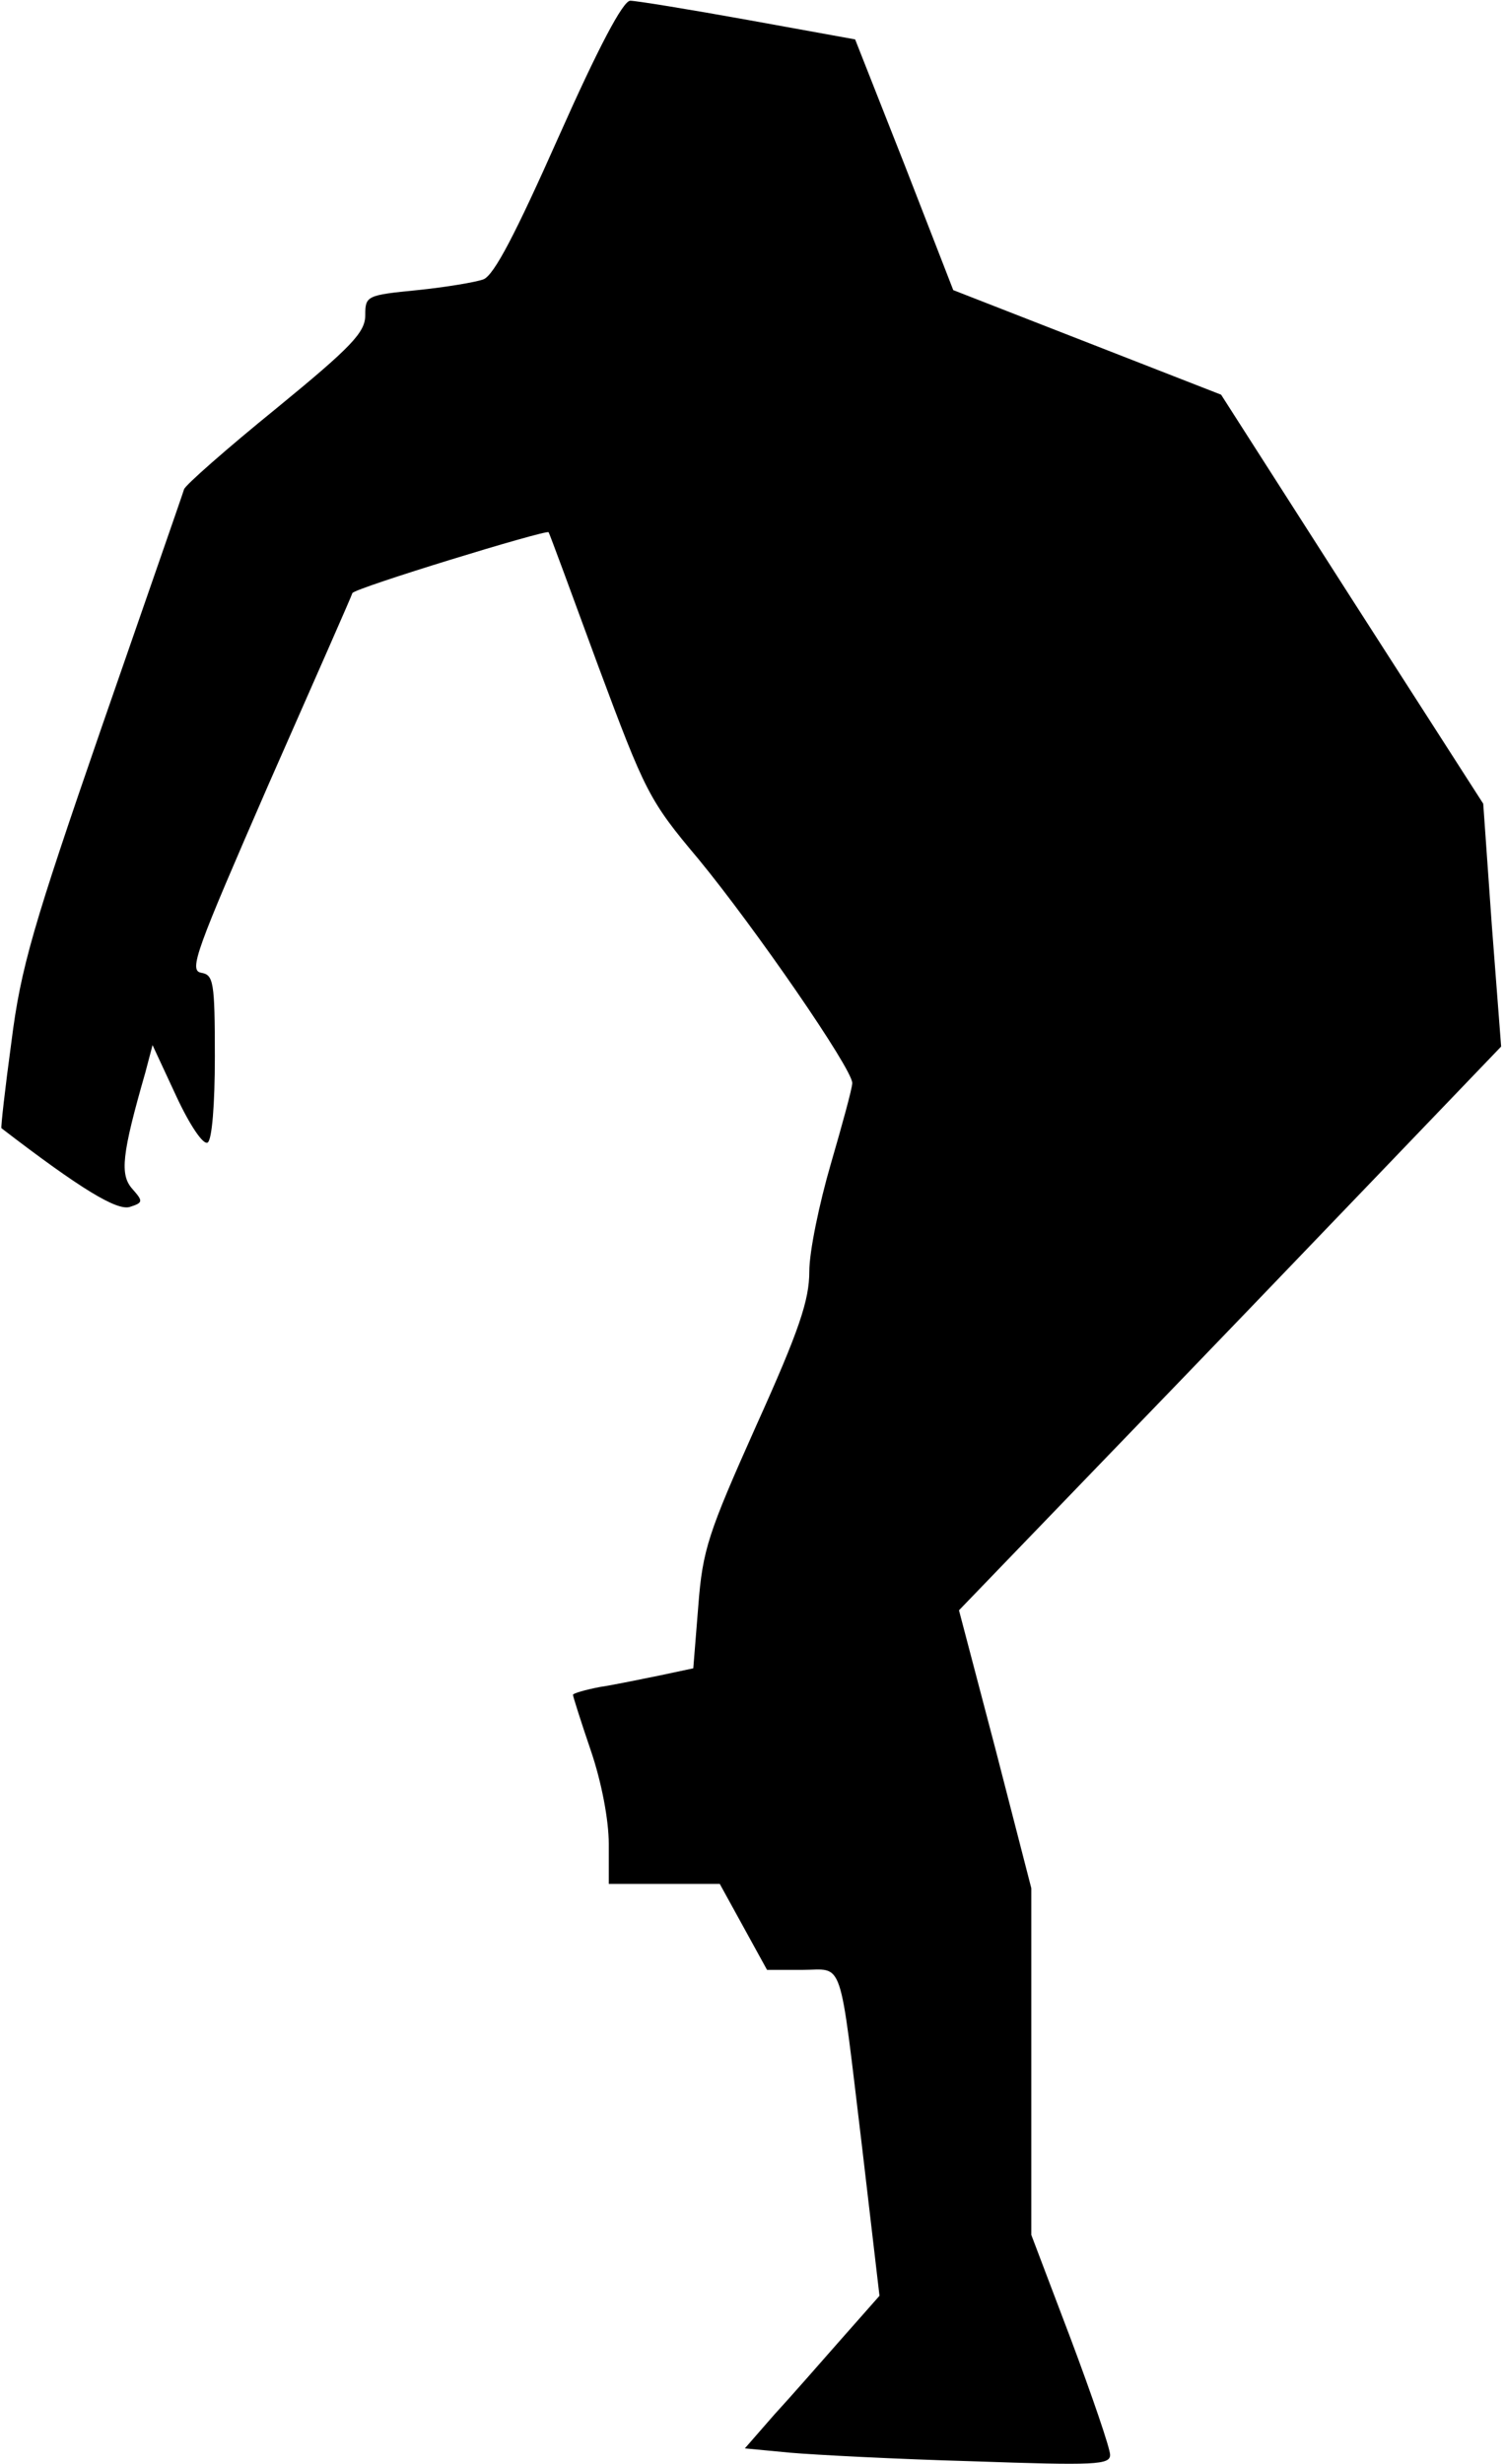 <?xml version="1.0" standalone="no"?>
<!DOCTYPE svg PUBLIC "-//W3C//DTD SVG 20010904//EN"
 "http://www.w3.org/TR/2001/REC-SVG-20010904/DTD/svg10.dtd">
<svg version="1.0" xmlns="http://www.w3.org/2000/svg"
 width="210pt" height="344pt" viewBox="0 0 210 344"
 preserveAspectRatio="xMidYMid meet">
<g transform="translate(0,344) scale(0.1,-0.1)"
fill="#000000" stroke="none">
<path fill="#000000" stroke="none" d="M780 3249 c-60 -135 -90 -193 -105
-199 -11 -4 -53 -11 -92 -15 -71 -7 -73 -8 -73 -35 0 -24 -19 -44 -124 -130
-69 -56 -127 -107 -129 -113 -2 -7 -54 -156 -115 -332 -96 -278 -113 -336
-126 -439 -9 -66 -15 -120 -14 -121 112 -86 161 -115 179 -110 19 6 19 8 4 25
-18 20 -15 48 18 163 l10 38 33 -71 c19 -41 38 -69 44 -65 6 4 10 53 10 120 0
105 -2 114 -19 117 -18 3 -7 31 94 263 63 143 116 263 117 267 3 7 271 89 274
85 1 -1 32 -85 69 -186 66 -177 71 -188 140 -270 79 -96 215 -293 215 -313 0
-7 -14 -58 -30 -113 -16 -55 -30 -122 -30 -150 0 -40 -14 -82 -74 -215 -67
-150 -75 -173 -81 -252 l-7 -87 -47 -10 c-25 -5 -63 -13 -83 -16 -21 -4 -38
-9 -38 -11 0 -2 11 -37 25 -78 15 -44 25 -97 25 -130 l0 -56 78 0 77 0 33 -60
33 -60 49 0 c59 0 51 24 84 -250 l24 -205 -53 -60 c-29 -33 -71 -81 -94 -106
l-41 -47 63 -6 c34 -3 149 -9 255 -12 172 -6 192 -5 192 9 0 9 -25 82 -55 162
l-55 145 0 242 0 242 -50 194 -51 194 214 222 c117 121 287 298 378 393 l165
172 -13 169 -12 170 -183 285 -183 286 -187 73 -187 73 -68 175 -69 175 -149
27 c-83 15 -157 27 -165 27 -10 0 -44 -64 -100 -190z"/>
</g>
</svg>
